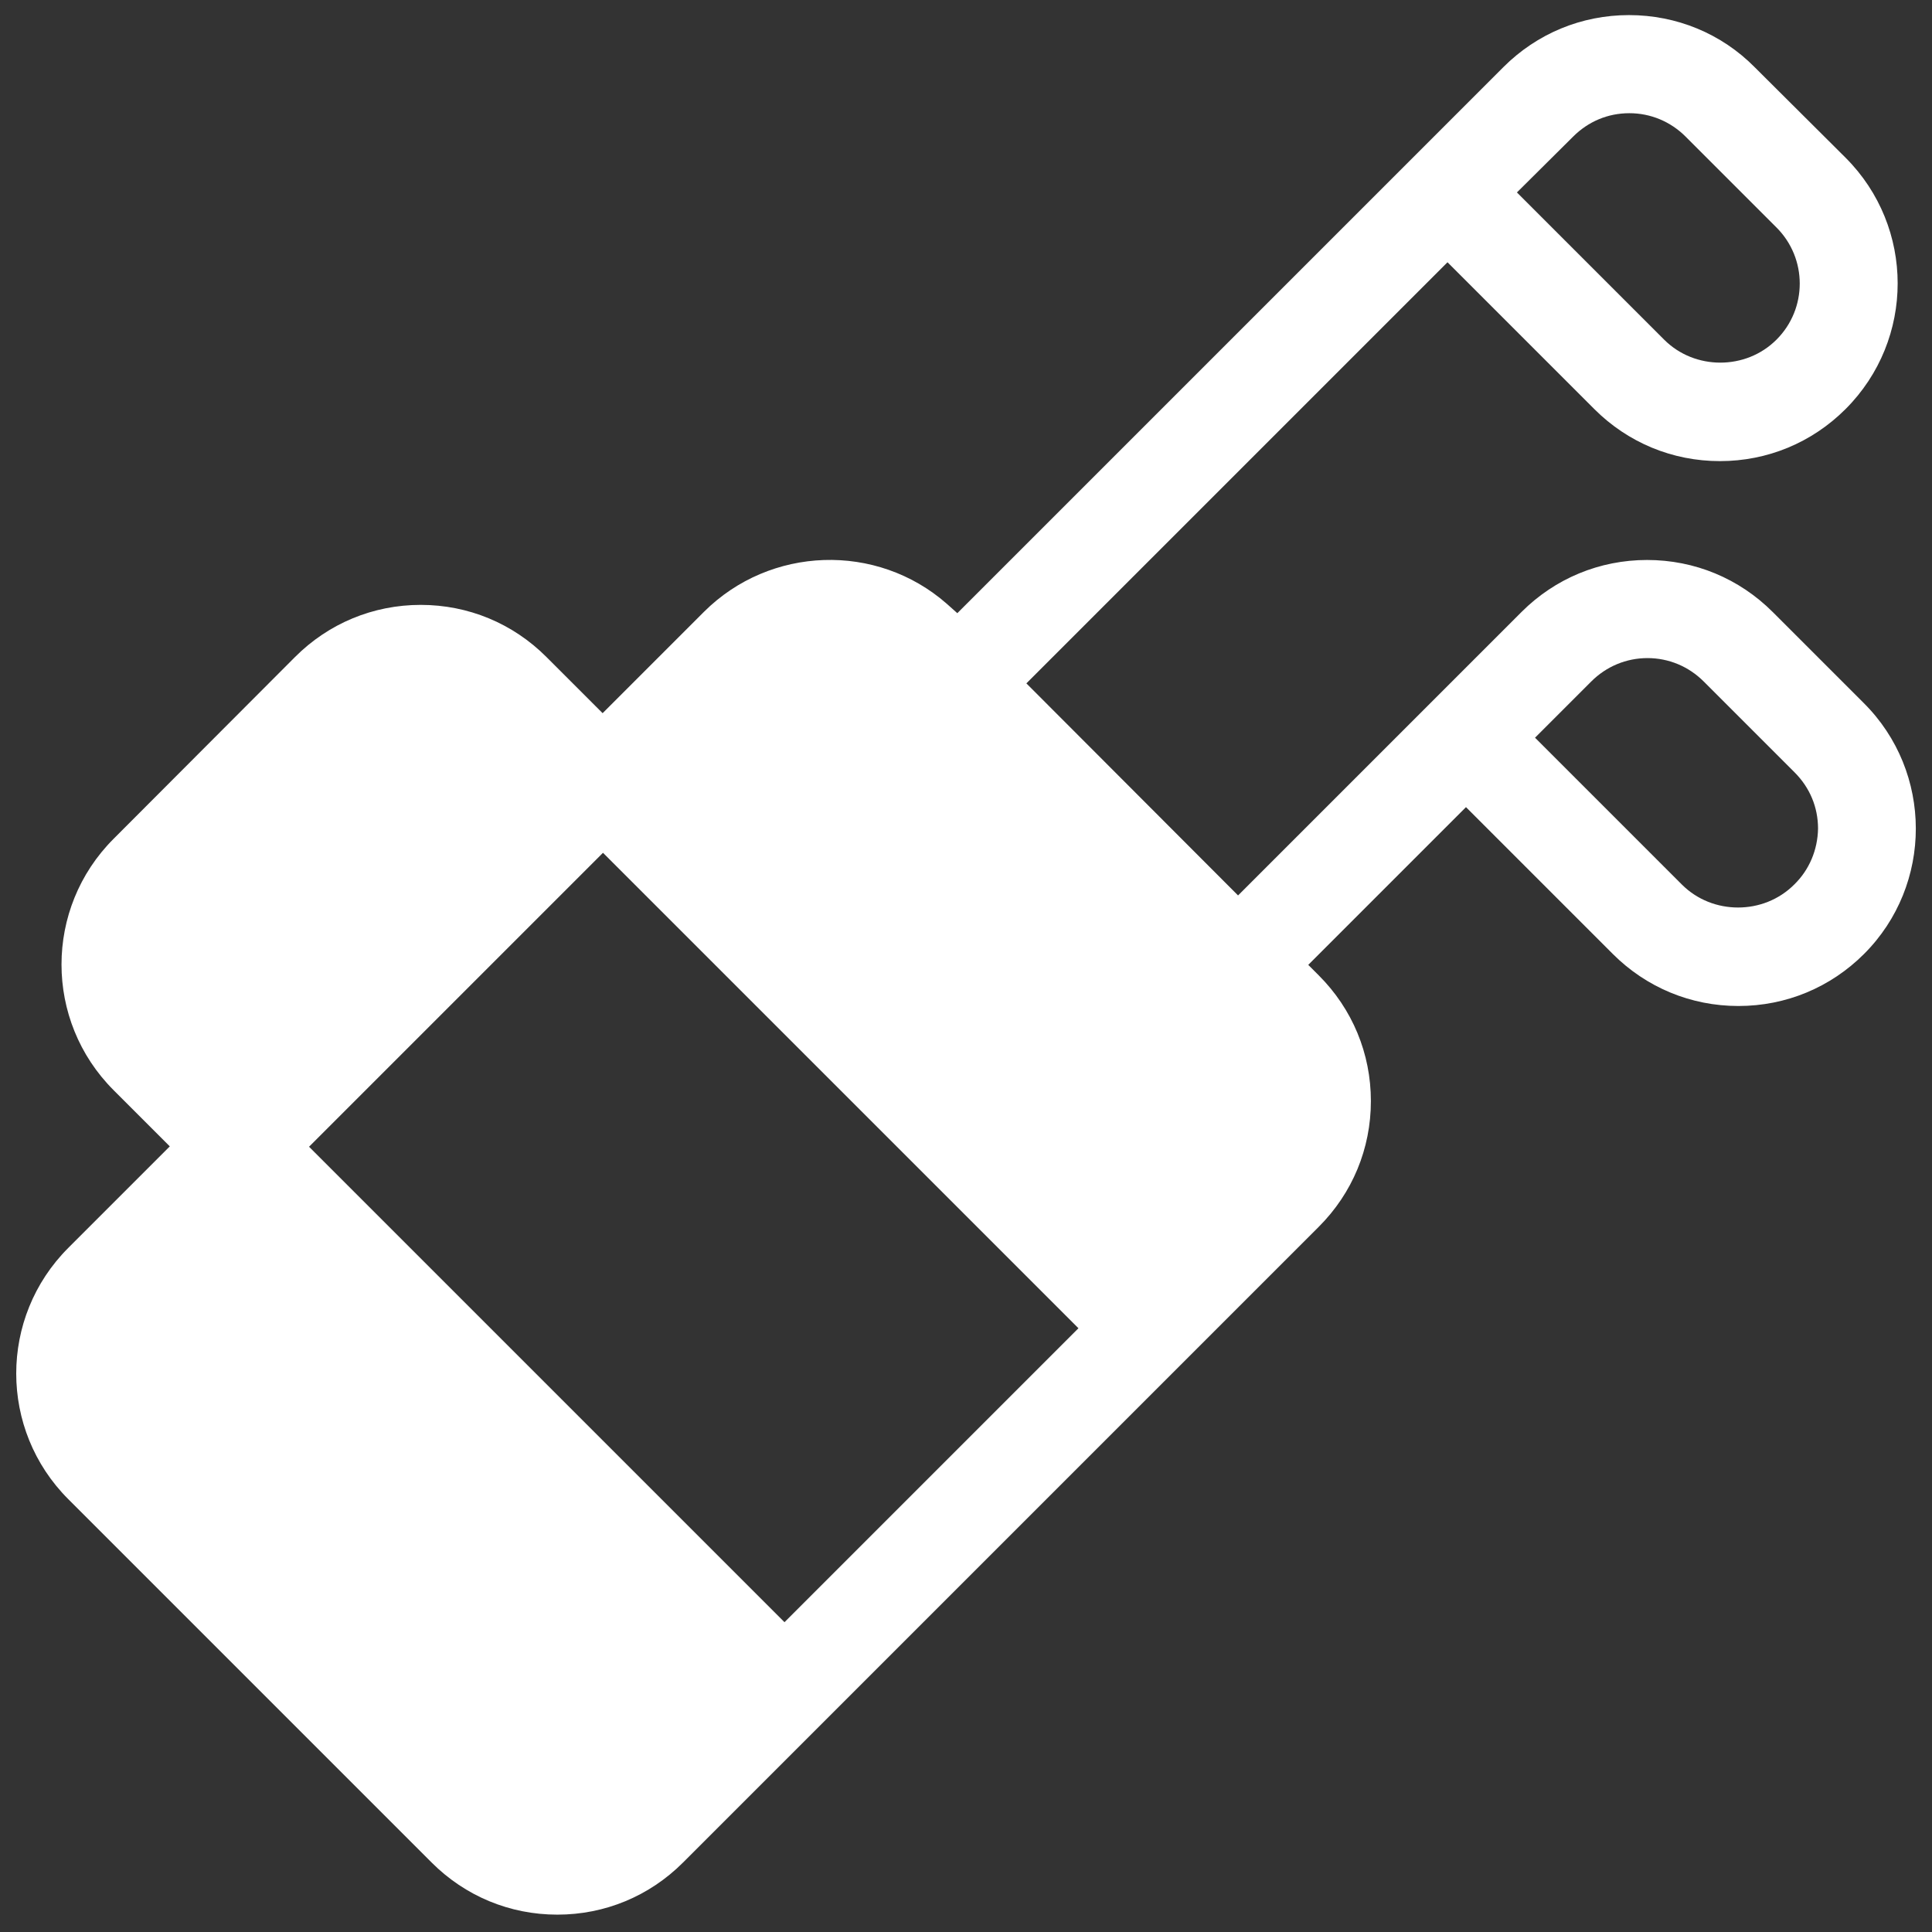 <?xml version="1.0" encoding="utf-8"?>
<!-- Generator: Adobe Illustrator 21.0.0, SVG Export Plug-In . SVG Version: 6.00 Build 0)  -->
<!DOCTYPE svg PUBLIC "-//W3C//DTD SVG 1.1//EN" "http://www.w3.org/Graphics/SVG/1.1/DTD/svg11.dtd">
<svg version="1.1" id="Layer_1" xmlns="http://www.w3.org/2000/svg" xmlns:xlink="http://www.w3.org/1999/xlink" x="0px" y="0px"
	 viewBox="0 0 512 512" style="enable-background:new 0 0 512 512;" xml:space="preserve">
<rect x="0" y="0" width="512" height="512" fill="#333333" stroke="none"/>
<style type="text/css">
	.st0{fill:#FFFFFF;}
</style>
<g>
	<path class="st0" d="M493.9,186.3L493.9,186.3l-24.1-24.1c-8.9-8.9-20.7-13.8-33.3-13.8s-24.4,4.9-33.3,13.8l-75.1,75.1L272,181.1
		L383.6,69.5l38.9,38.9c8.9,8.9,20.7,13.8,33.3,13.8c12.6,0,24.4-4.9,33.3-13.8c18.4-18.4,18.4-48.2,0-66.6L465,17.8
		C456.2,8.9,444.3,4,431.7,4s-24.4,4.9-33.3,13.8c-6.9,6.9-135.2,135.2-142.1,142.1l-2.6,2.6l-2.8-2.5
		c-18.6-16.3-46.8-15.3-64.3,2.1l-26.9,26.9l-14.9-14.9c-8.9-8.9-20.7-13.8-33.3-13.8c-12.6,0-24.4,4.9-33.3,13.8l-48.1,48.2
		c-18.4,18.4-18.4,48.2,0,66.6L45,303.8l-26.9,26.9c-18.4,18.4-18.4,48.2,0,66.6l96.3,96.3c8.9,8.9,20.7,13.8,33.3,13.8c0,0,0,0,0,0
		c12.6,0,24.4-4.9,33.3-13.8c17.5-17.5,151.4-151.4,168.5-168.5c8.9-8.9,13.8-20.7,13.8-33.3c0-12.6-4.9-24.4-13.8-33.3l-2.8-2.8
		l41.8-41.8l38.9,38.9c8.9,8.9,20.7,13.8,33.3,13.8s24.4-4.9,33.3-13.8C512.3,234.5,512.3,204.6,493.9,186.3z M416.9,36.2
		c4-4,9.2-6.2,14.9-6.2c5.6,0,10.9,2.2,14.9,6.2l24.1,24.1c8.2,8.2,8.2,21.5,0,29.7c-4.1,4.1-9.5,6.1-14.9,6.1s-10.8-2-14.9-6.1
		L402,51L416.9,36.2z M207.9,429.9l-126-126l77.9-77.9l126,126L207.9,429.9z M475.5,234.4c-4.1,4.1-9.5,6.1-14.9,6.1
		s-10.8-2-14.9-6.1l-38.9-38.9l14.9-14.9c4-4,9.3-6.2,14.9-6.2c5.6,0,10.9,2.2,14.9,6.2l24.1,24.1c4,4,6.2,9.2,6.2,14.9
		C481.7,225.2,479.5,230.5,475.5,234.4z"/>
</g>
</svg>
